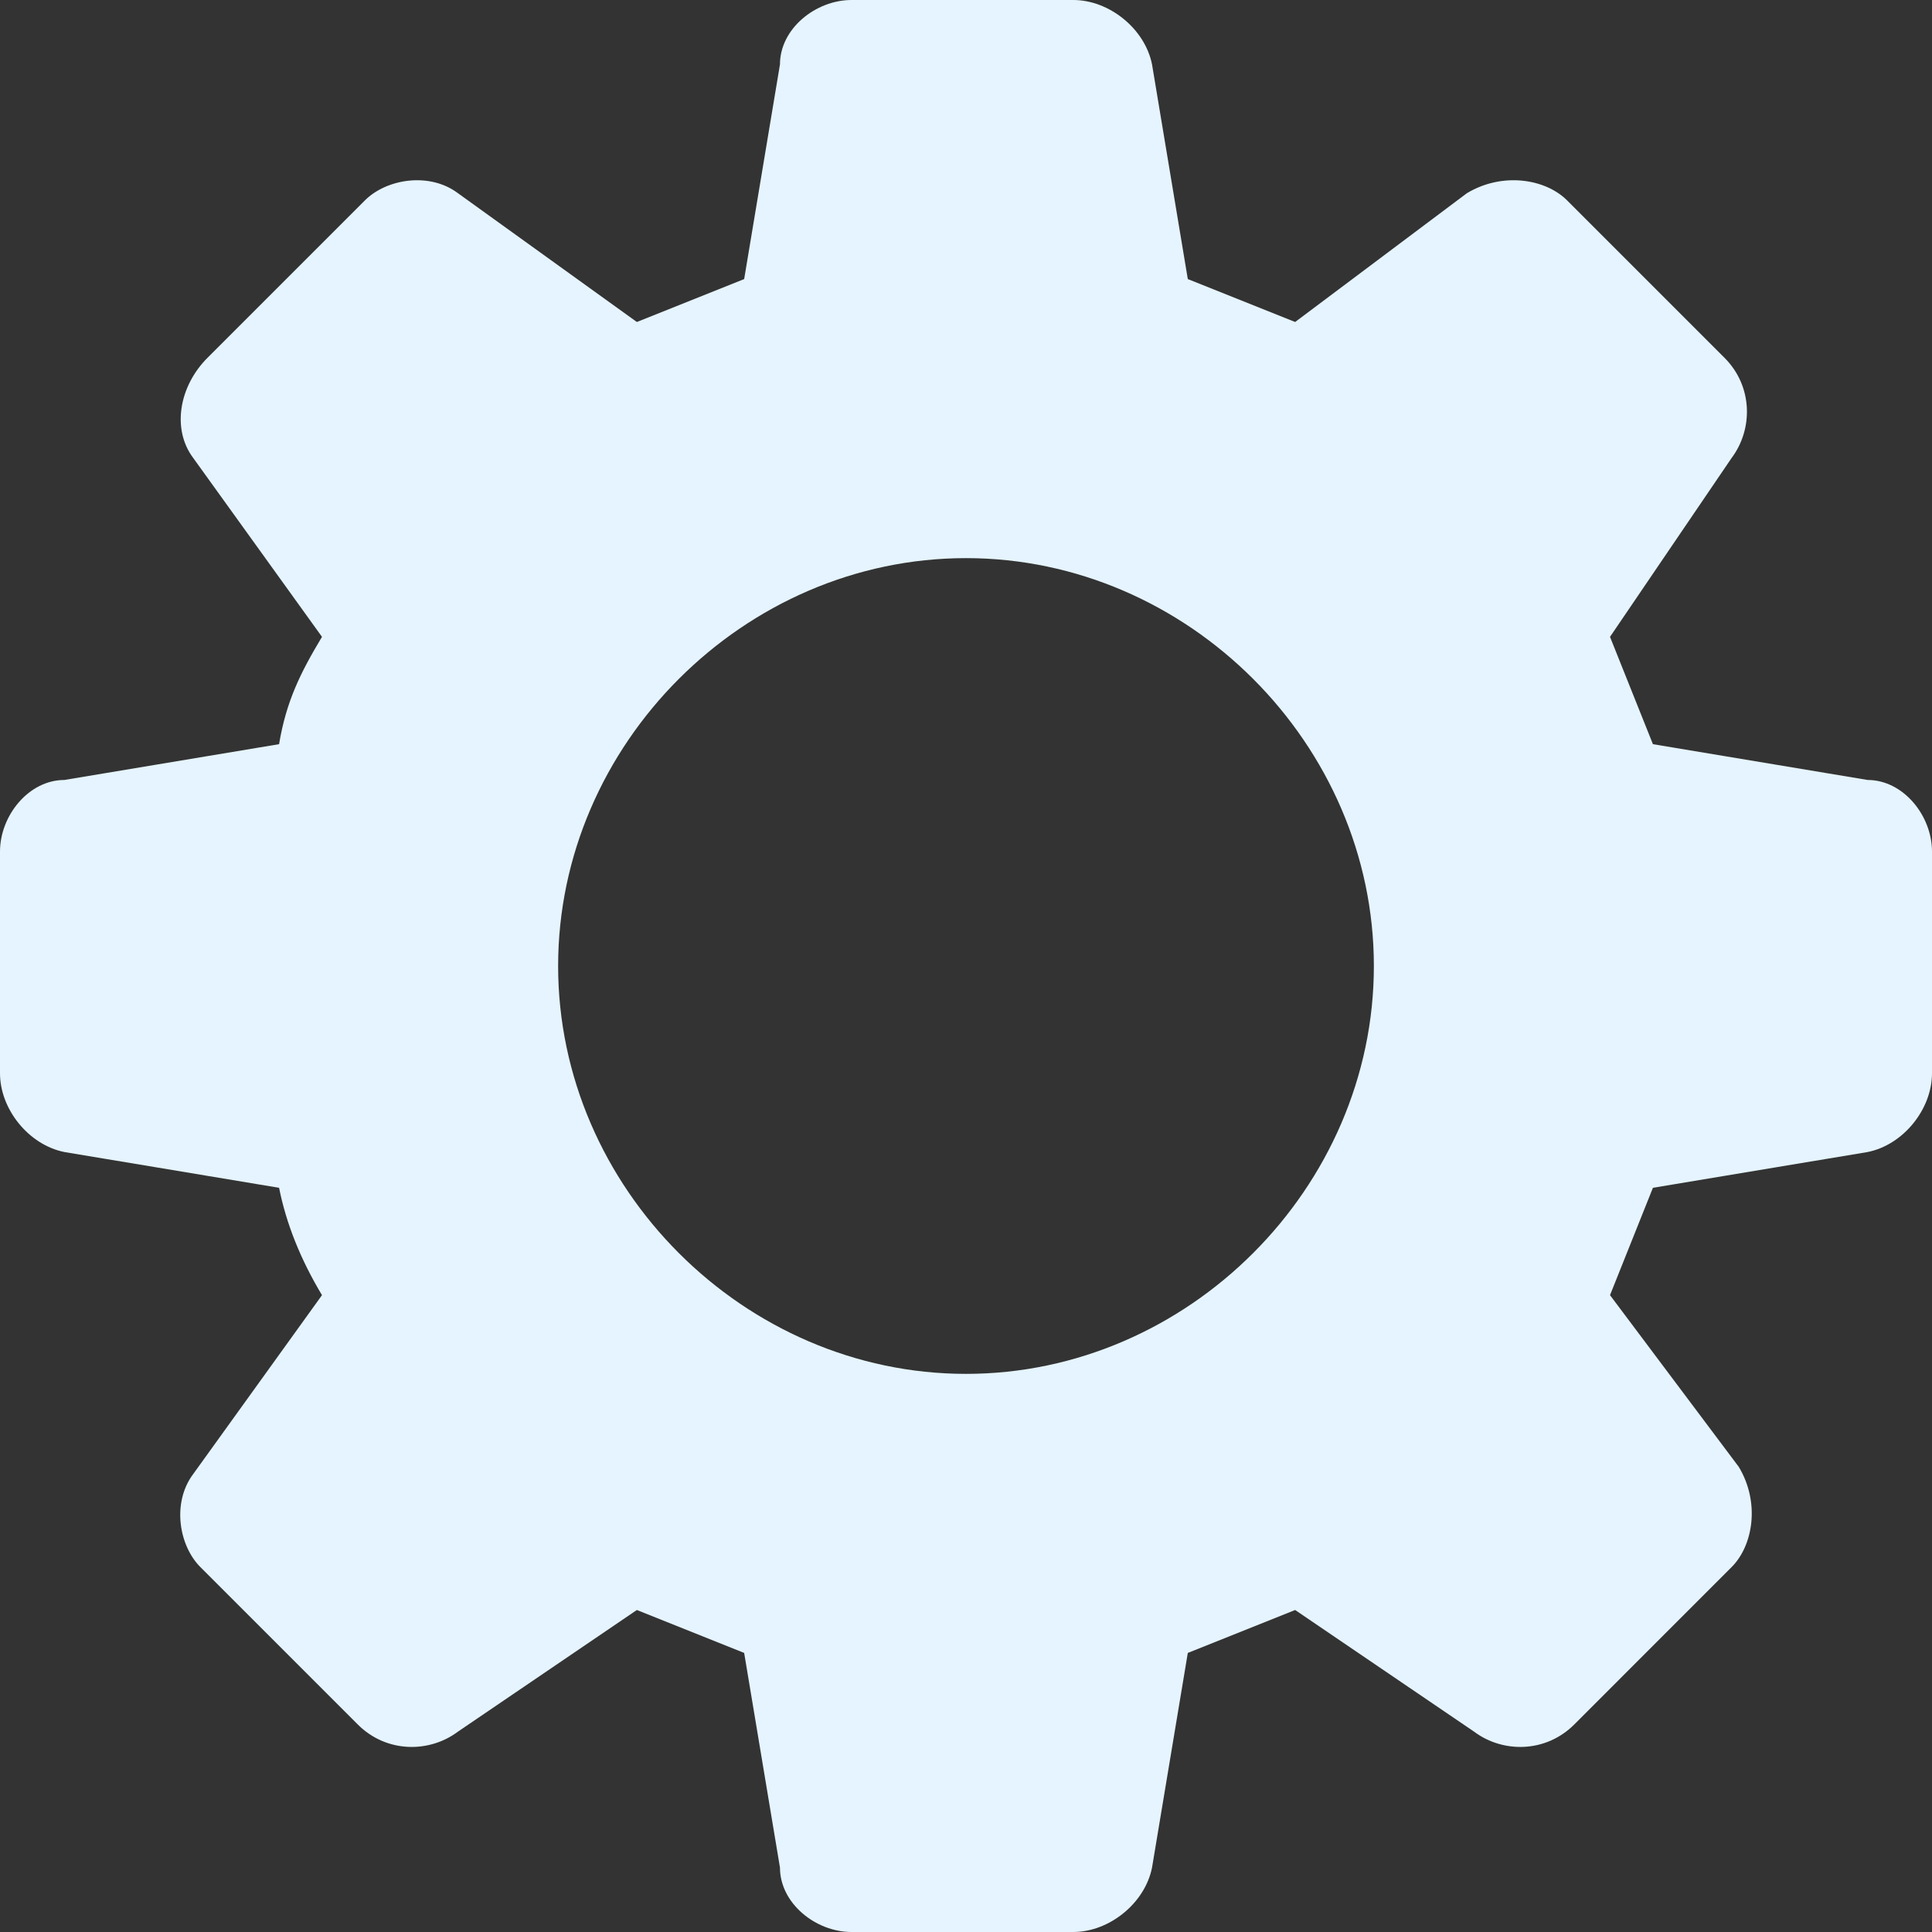 <svg width="62" height="62" viewBox="0 0 62 62" fill="none" xmlns="http://www.w3.org/2000/svg">
<rect x="0" y="0" width="62" height="62" fill="#333333" stroke="none"/>
<path fill-rule="evenodd" clip-rule="evenodd" d="M38.118 8.956C39.267 9.415 40.415 9.874 41.563 10.333L47.074 6.2C48.222 5.511 49.6 5.741 50.289 6.43L55.341 11.482C56.259 12.4 56.259 13.778 55.57 14.696L51.667 20.437C52.126 21.585 52.585 22.733 53.044 23.881L59.933 25.03C61.081 25.03 62 26.178 62 27.326V34.444C62 35.593 61.081 36.741 59.933 36.97L53.044 38.118C52.585 39.267 52.126 40.415 51.667 41.563L55.8 47.074C56.489 48.222 56.259 49.6 55.57 50.289L50.519 55.341C49.6 56.259 48.222 56.259 47.304 55.57L41.563 51.667C40.415 52.126 39.267 52.585 38.118 53.044L36.97 59.933C36.741 61.081 35.593 62 34.444 62H27.326C26.178 62 25.03 61.081 25.03 59.933L23.881 53.044C22.733 52.585 21.585 52.126 20.437 51.667L14.696 55.57C13.778 56.259 12.4 56.259 11.482 55.341L6.43 50.289C5.741 49.6 5.511 48.222 6.2 47.304L10.333 41.563C9.644 40.415 9.185 39.267 8.956 38.118L2.067 36.97C0.919 36.741 0 35.593 0 34.444V27.326C0 26.178 0.919 25.03 2.067 25.03L8.956 23.881C9.185 22.504 9.644 21.585 10.333 20.437L6.2 14.696C5.511 13.778 5.741 12.4 6.659 11.482L11.711 6.43C12.4 5.741 13.778 5.511 14.696 6.2L20.437 10.333C21.585 9.874 22.733 9.415 23.881 8.956L25.03 2.067C25.03 0.919 26.178 0 27.326 0H34.444C35.593 0 36.741 0.919 36.97 2.067L38.118 8.956ZM31 17.911C23.881 17.911 17.911 23.881 17.911 31C17.911 38.118 23.881 44.089 31 44.089C38.118 44.089 44.089 38.118 44.089 31C44.089 23.881 38.118 17.911 31 17.911Z" fill="#E5F4FE"/>
</svg>
